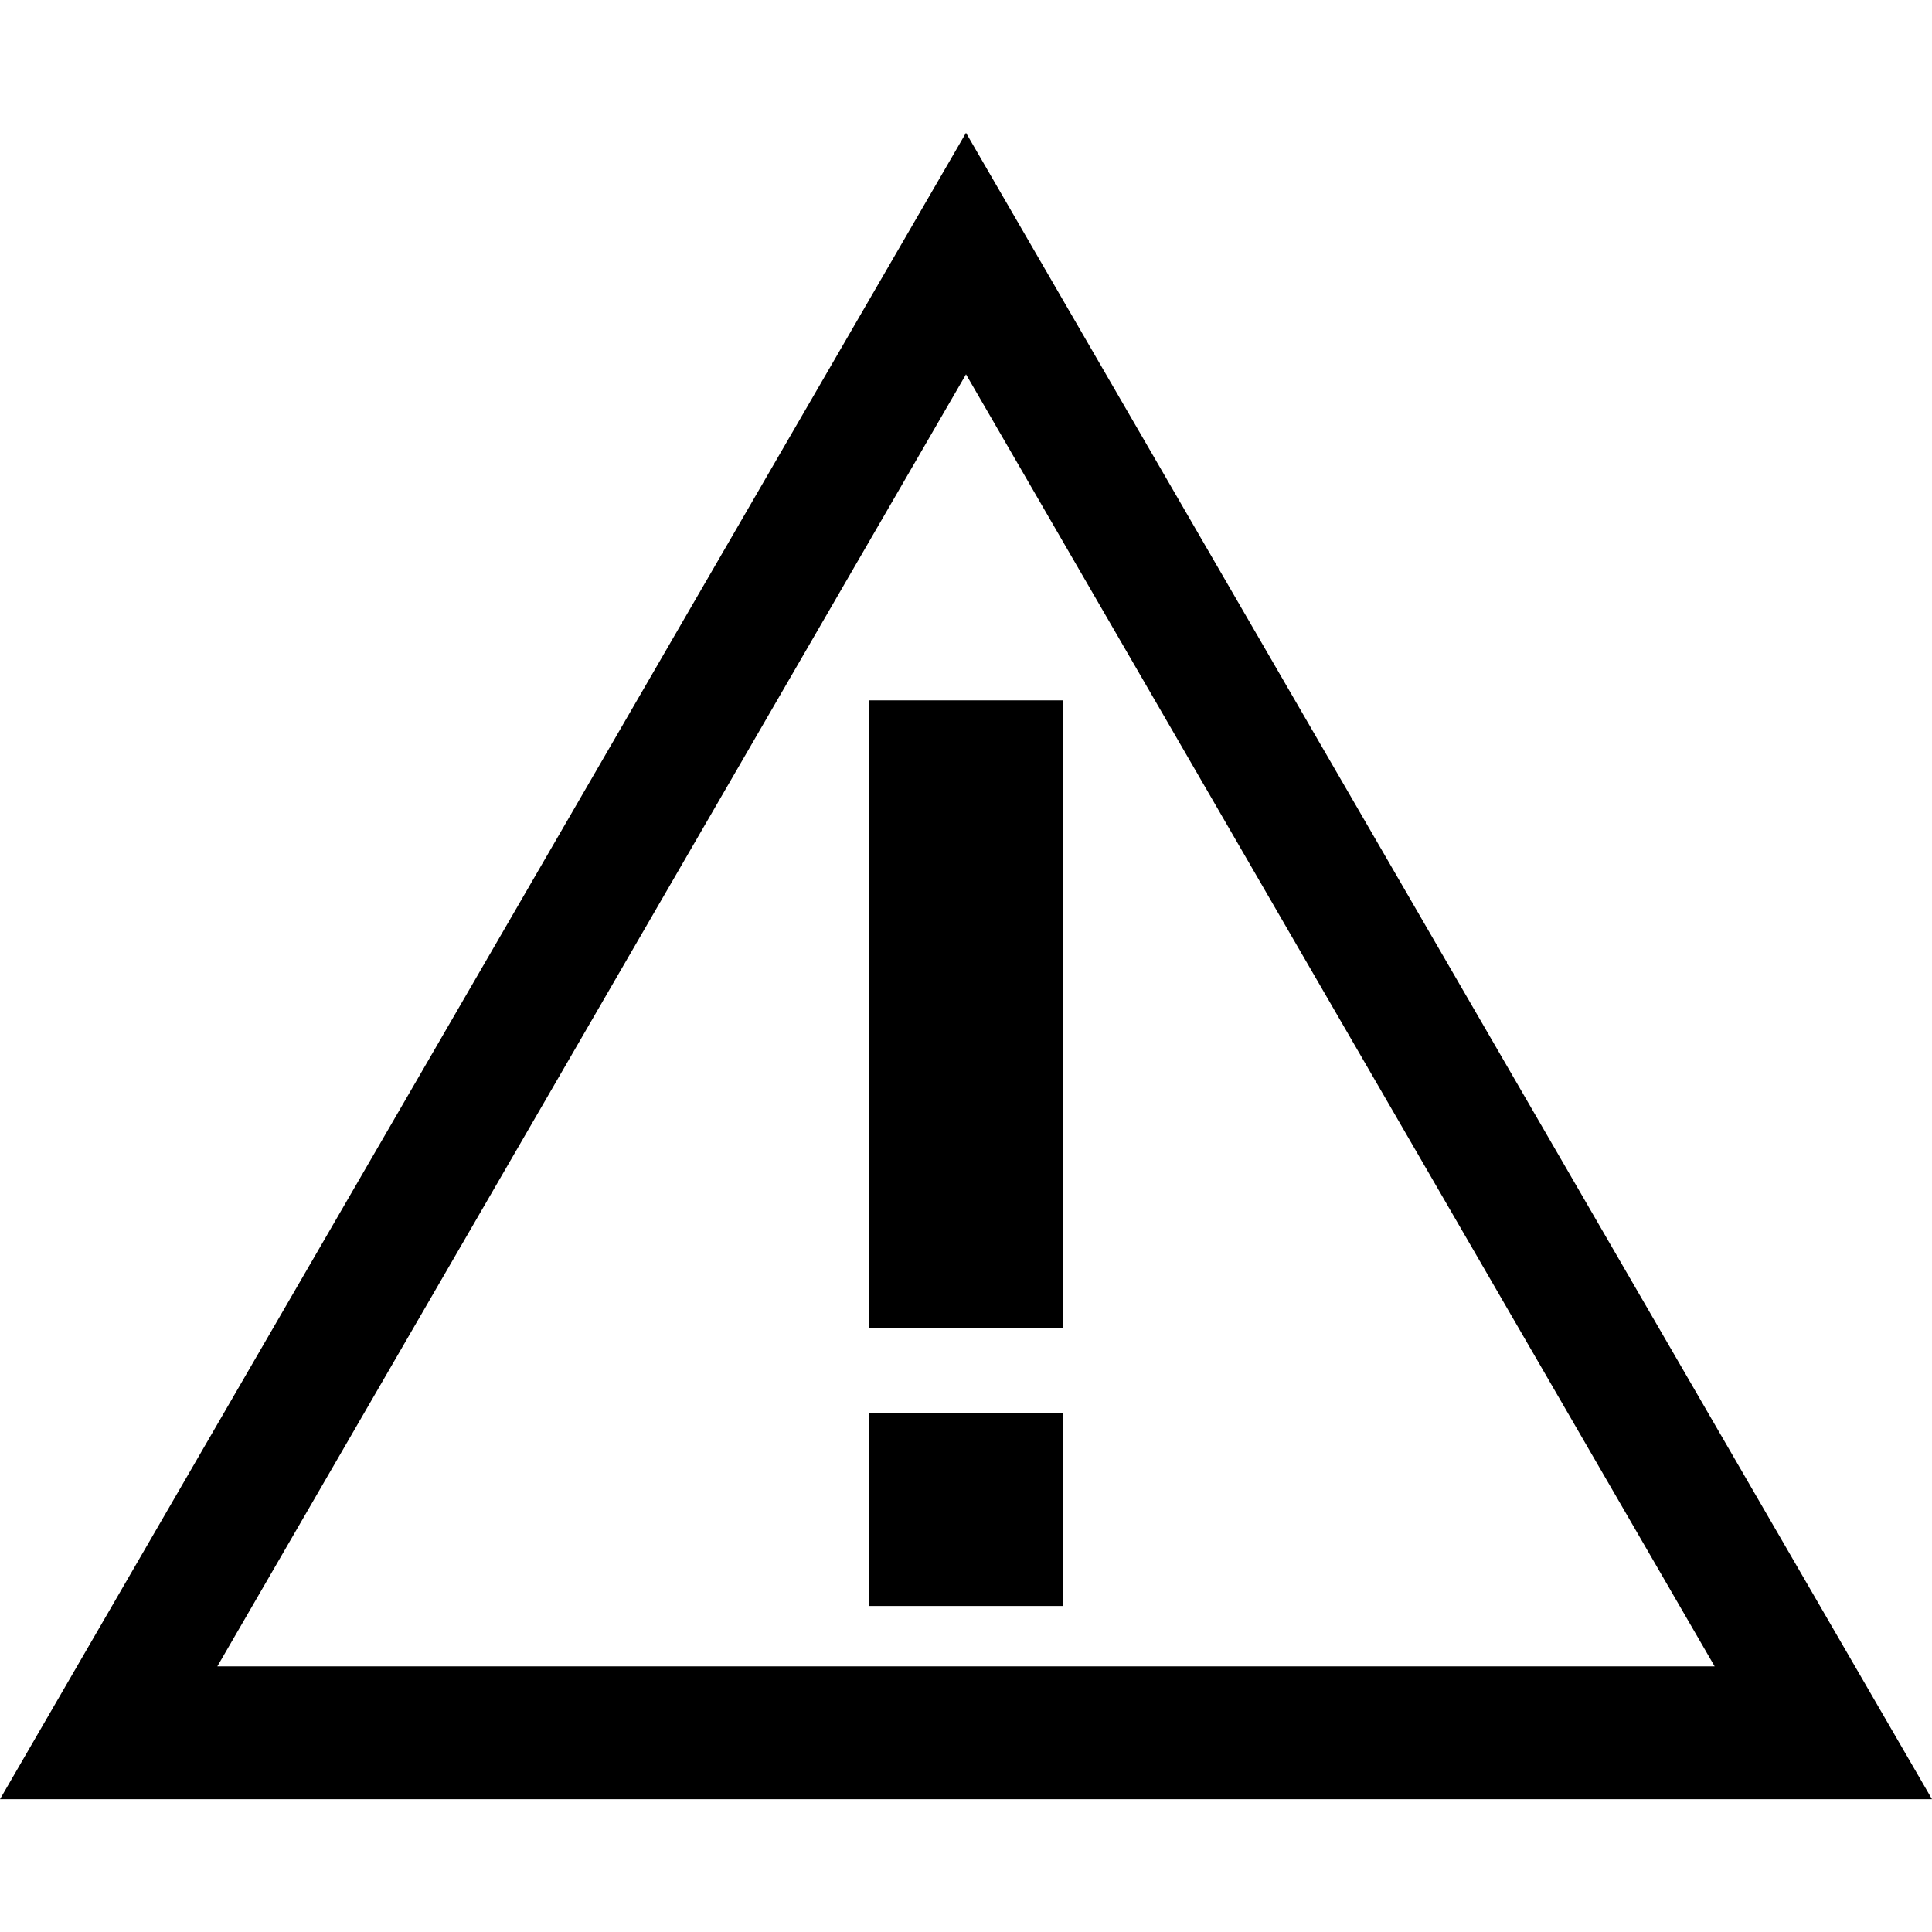 <?xml version="1.0" standalone="no"?><!DOCTYPE svg PUBLIC "-//W3C//DTD SVG 1.1//EN" "http://www.w3.org/Graphics/SVG/1.1/DTD/svg11.dtd"><svg t="1590131648083" class="icon" viewBox="0 0 1024 1024" version="1.1" xmlns="http://www.w3.org/2000/svg" p-id="3312" xmlns:xlink="http://www.w3.org/1999/xlink" width="200" height="200"><defs><style type="text/css"></style></defs><path d="M512 198.4l396.8 684.8L115.2 883.2 512 198.4M512 70.4 0 953.6l1024 0L512 70.4 512 70.4 512 70.4z" p-id="3313"></path><path d="M460.8 371.2l102.4 0L563.2 704 460.8 704 460.8 371.2 460.8 371.2z" p-id="3314"></path><path d="M460.8 748.8l102.4 0 0 102.4L460.8 851.2 460.8 748.8 460.8 748.8z" p-id="3315"></path></svg>